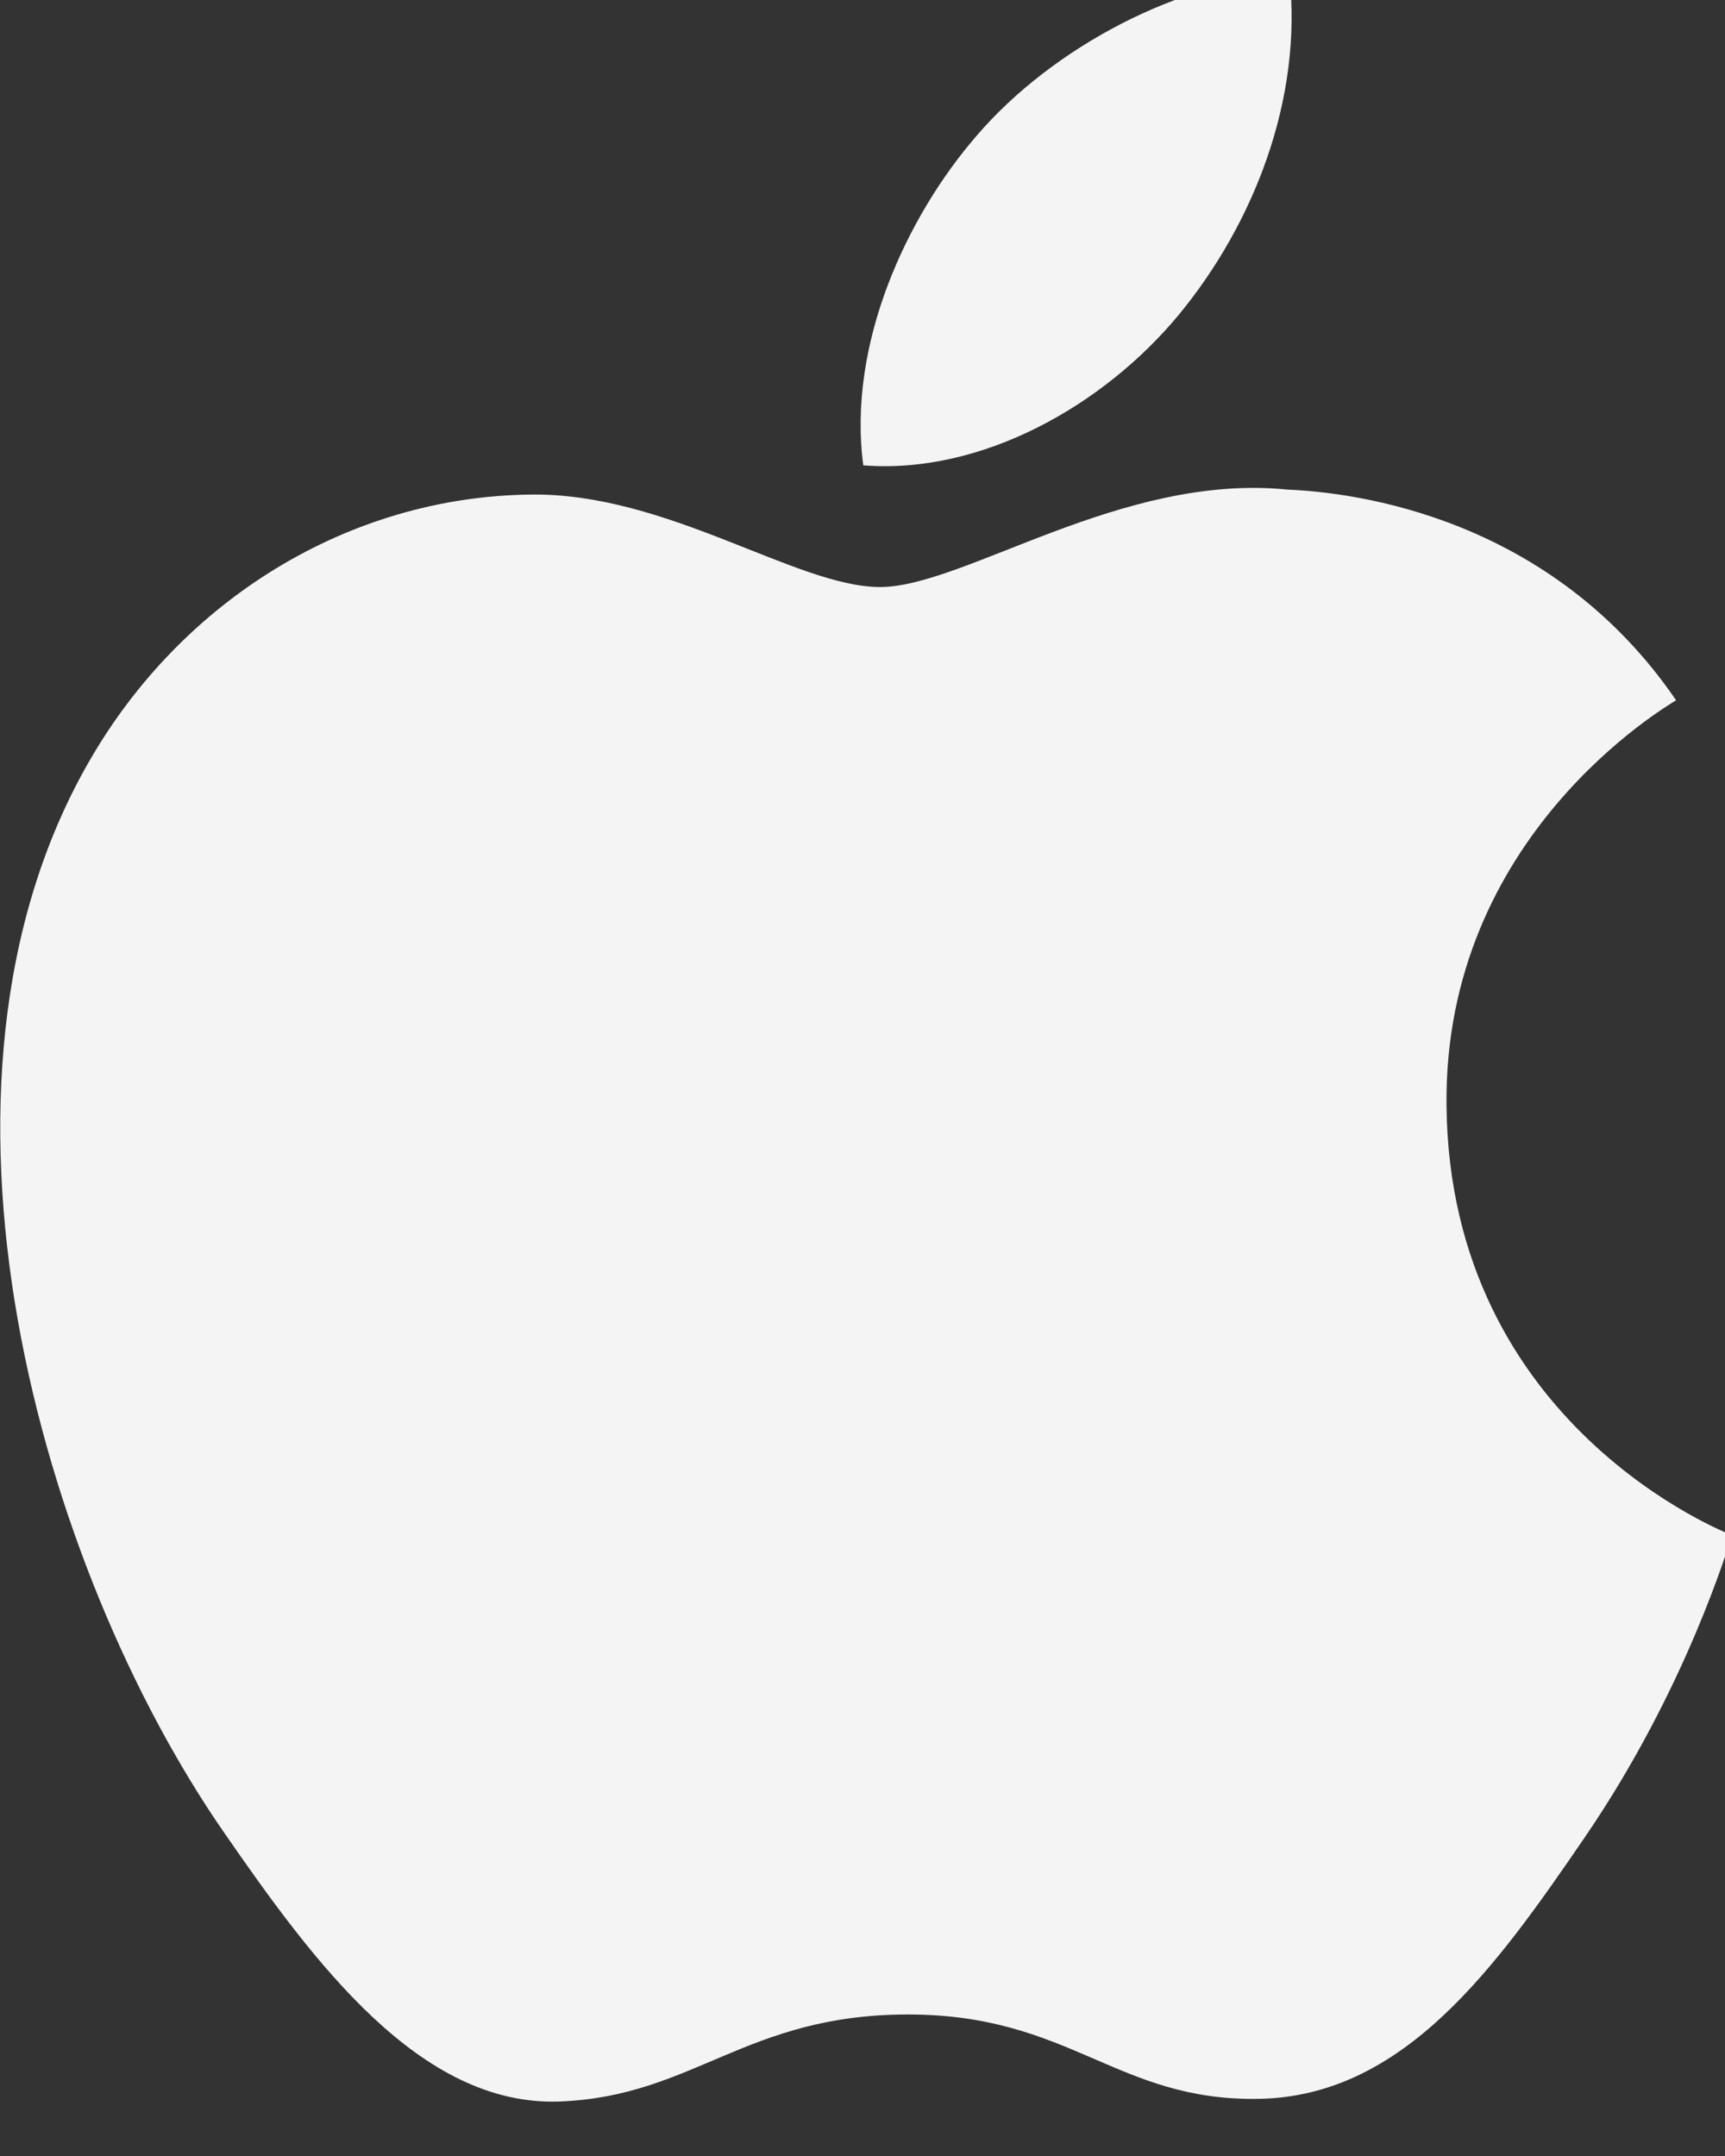 <svg id="SvgjsSvg1011" xmlns="http://www.w3.org/2000/svg" version="1.1" xmlns:xlink="http://www.w3.org/1999/xlink" xmlns:svgjs="http://svgjs.com/svgjs" width="20" height="25"><rect width="100%" height="100%" fill="#333333" stroke="none"/><defs id="SvgjsDefs1012"></defs><path id="SvgjsPath1013" d="M360.771 406.814C360.74 403.692 363.318 402.194 363.433 402.12C361.984 400 359.728 399.71 358.925 399.677C357.004 399.482 355.177 400.807 354.204 400.807C353.232 400.807 351.727 399.704 350.135 399.735C348.043 399.765 346.113 400.951 345.035 402.826C342.861 406.599 344.478 412.188 346.597 415.248C347.633 416.746 348.868 418.429 350.49 418.368C352.05 418.307 352.641 417.359 354.529 417.359C356.416 417.359 356.947 418.368 358.599 418.337C360.279 418.307 361.344 416.811 362.372 415.308C363.561 413.571 364.05 411.888 364.081 411.802C364.043 411.785 360.804 410.544 360.771 406.814ZM354.009 399.396C353.822 397.98 354.52 396.504 355.318 395.58C356.207 394.538 357.71 393.763 358.949 393.714C359.108 395.158 358.527 396.607 357.667 397.65C356.805 398.692 355.393 399.504 354.009 399.396Z " fill="#f4f4f4" transform="matrix(1,0,0,1,-344,-394)"></path></svg>
